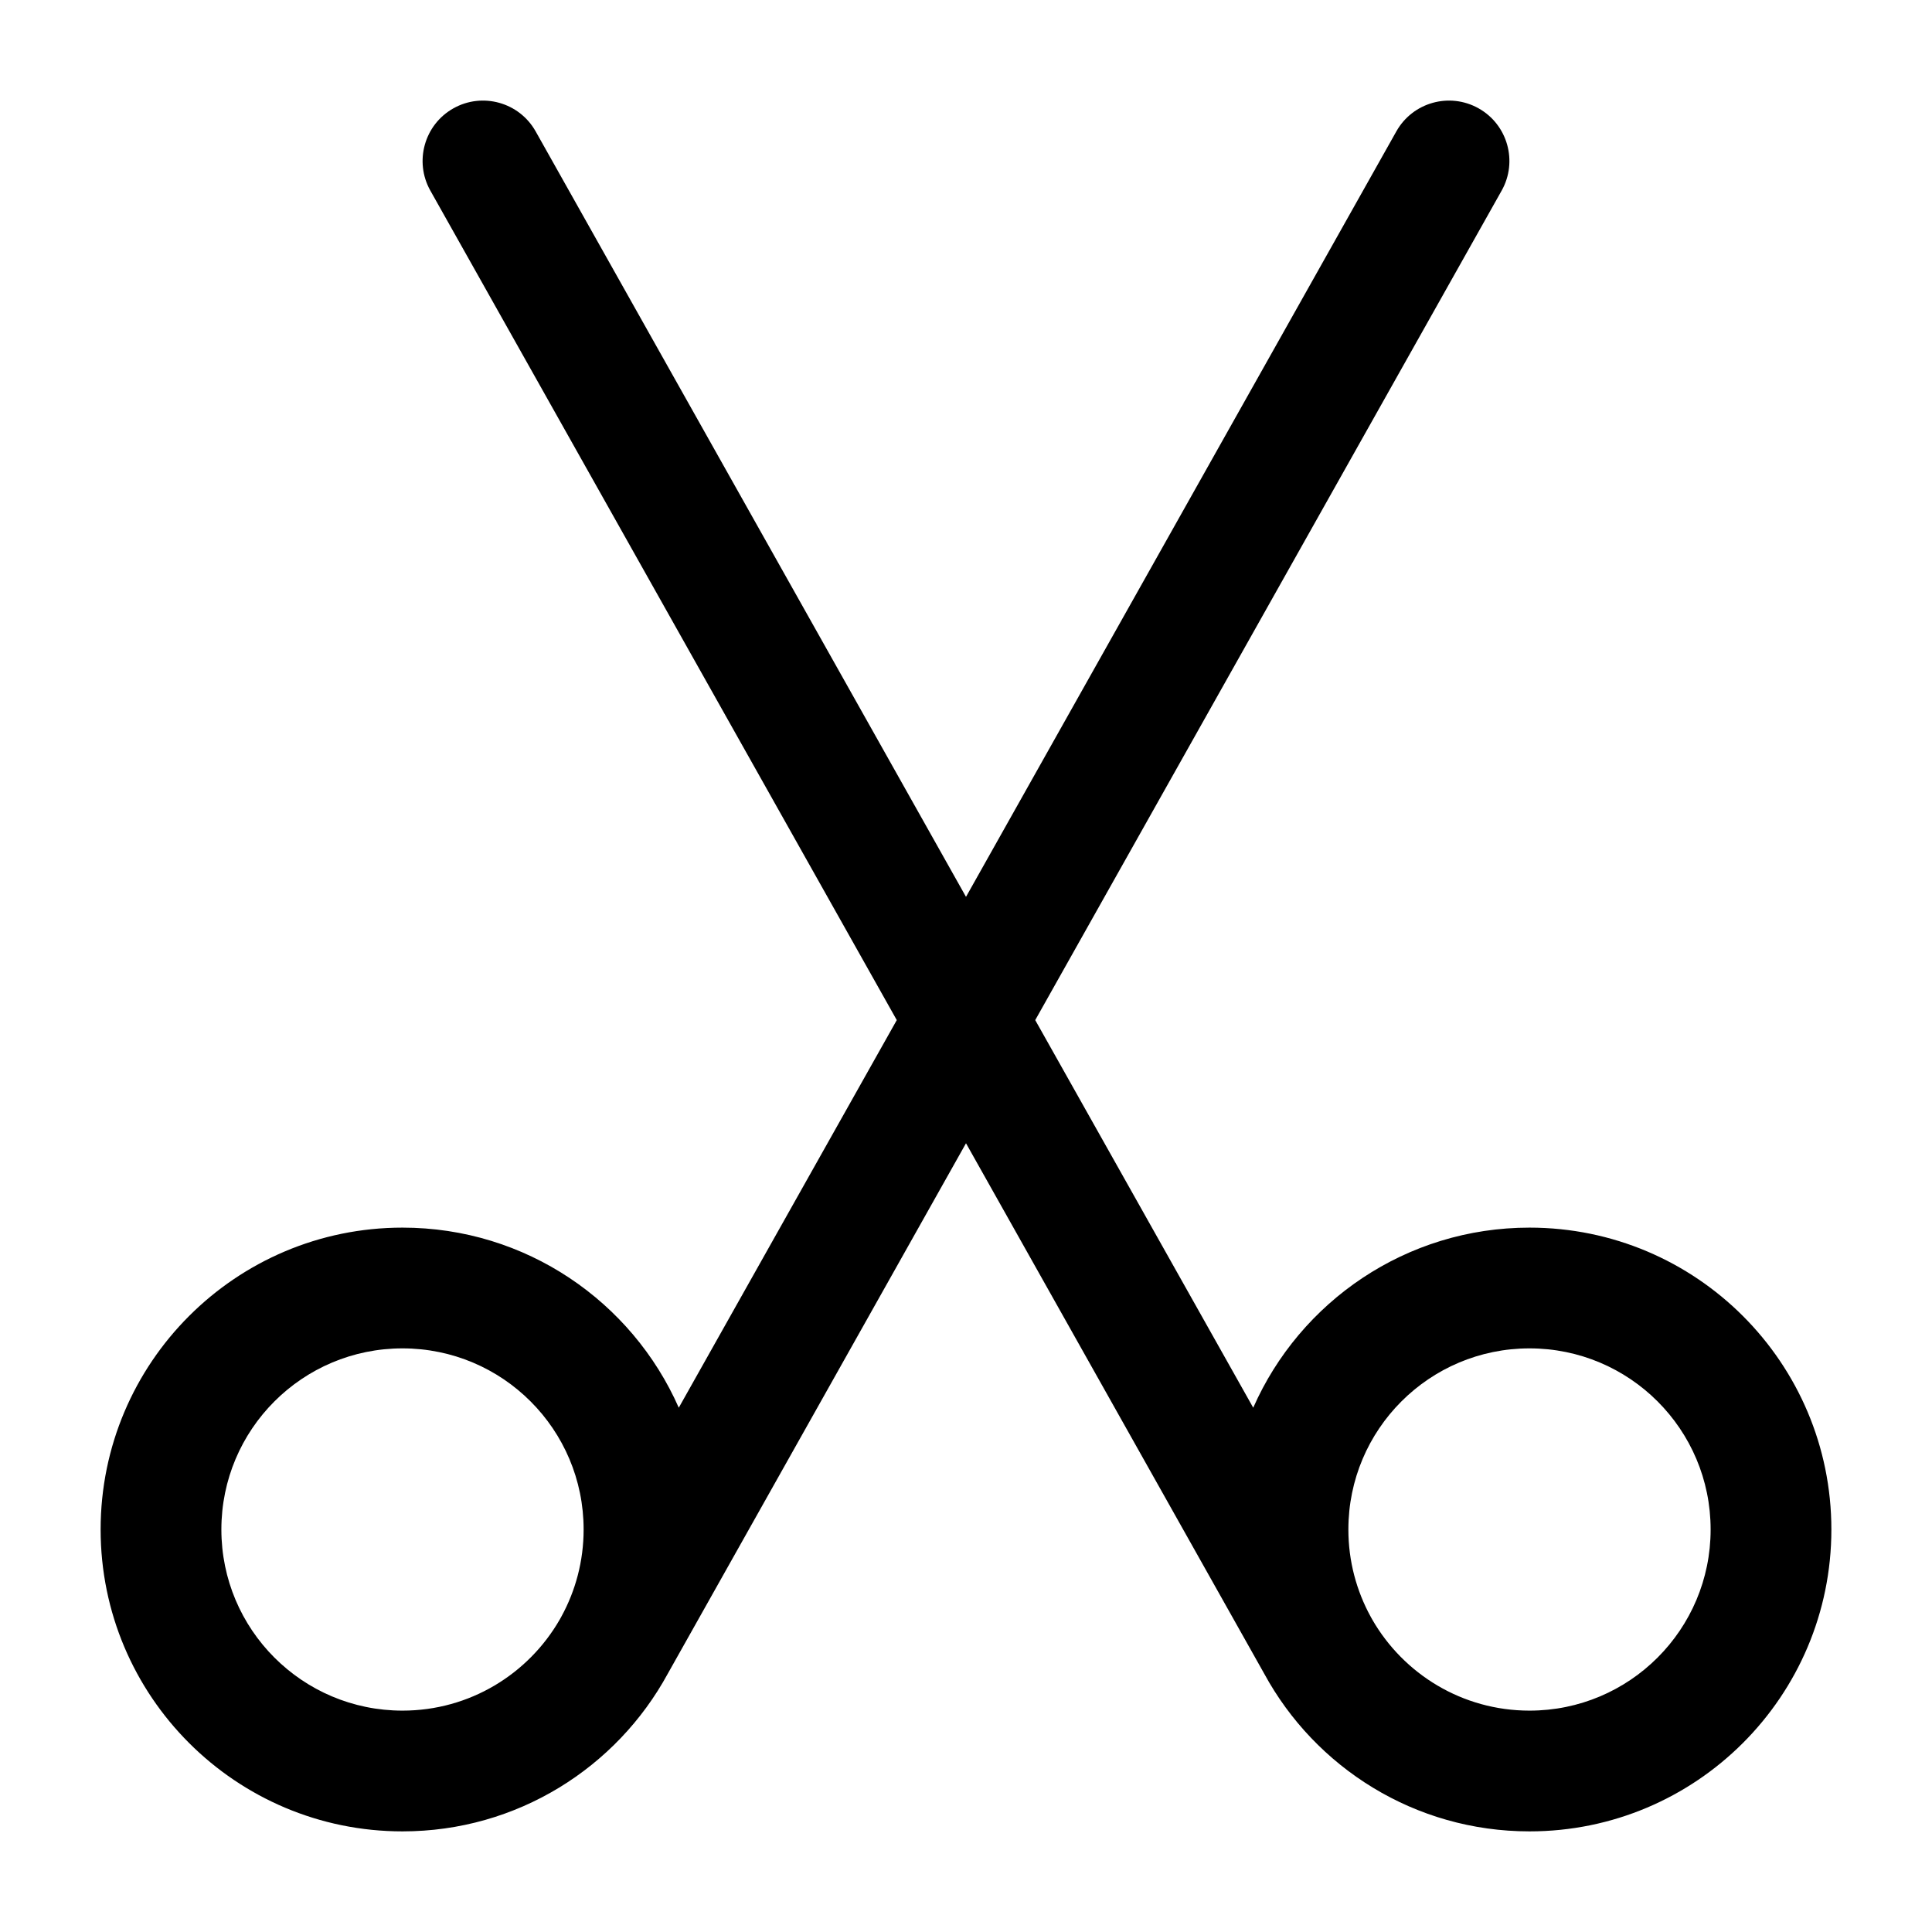 <svg width="24" height="24" viewBox="0 0 24 24" xmlns="http://www.w3.org/2000/svg">
    <path fill-rule="evenodd" clip-rule="evenodd" d="M17.346 1.632C17.549 1.271 18.006 1.143 18.368 1.346C18.729 1.549 18.857 2.007 18.654 2.368L12.86 12.672L15.568 17.487C16.149 16.169 17.467 15.25 19 15.25C21.071 15.25 22.75 16.929 22.75 19C22.75 21.071 21.071 22.75 19 22.75C17.577 22.75 16.339 21.958 15.704 20.79L12 14.202L8.296 20.79C7.661 21.958 6.423 22.75 5 22.75C2.929 22.75 1.25 21.071 1.25 19C1.25 16.929 2.929 15.25 5 15.25C6.533 15.25 7.851 16.169 8.432 17.487L11.14 12.672L5.346 2.368C5.143 2.007 5.271 1.549 5.632 1.346C5.993 1.143 6.451 1.271 6.654 1.632L12 11.141L17.346 1.632ZM5 21.25C5.835 21.25 6.564 20.795 6.953 20.119L6.973 20.083C7.149 19.762 7.25 19.393 7.25 19C7.25 17.757 6.243 16.75 5 16.75C3.757 16.75 2.75 17.757 2.75 19C2.75 20.243 3.757 21.25 5 21.25ZM19 21.25C18.165 21.25 17.436 20.795 17.047 20.119L17.027 20.083C16.851 19.762 16.75 19.393 16.75 19C16.75 17.757 17.757 16.75 19 16.75C20.243 16.75 21.25 17.757 21.25 19C21.25 20.243 20.243 21.25 19 21.25Z"/>
</svg>
